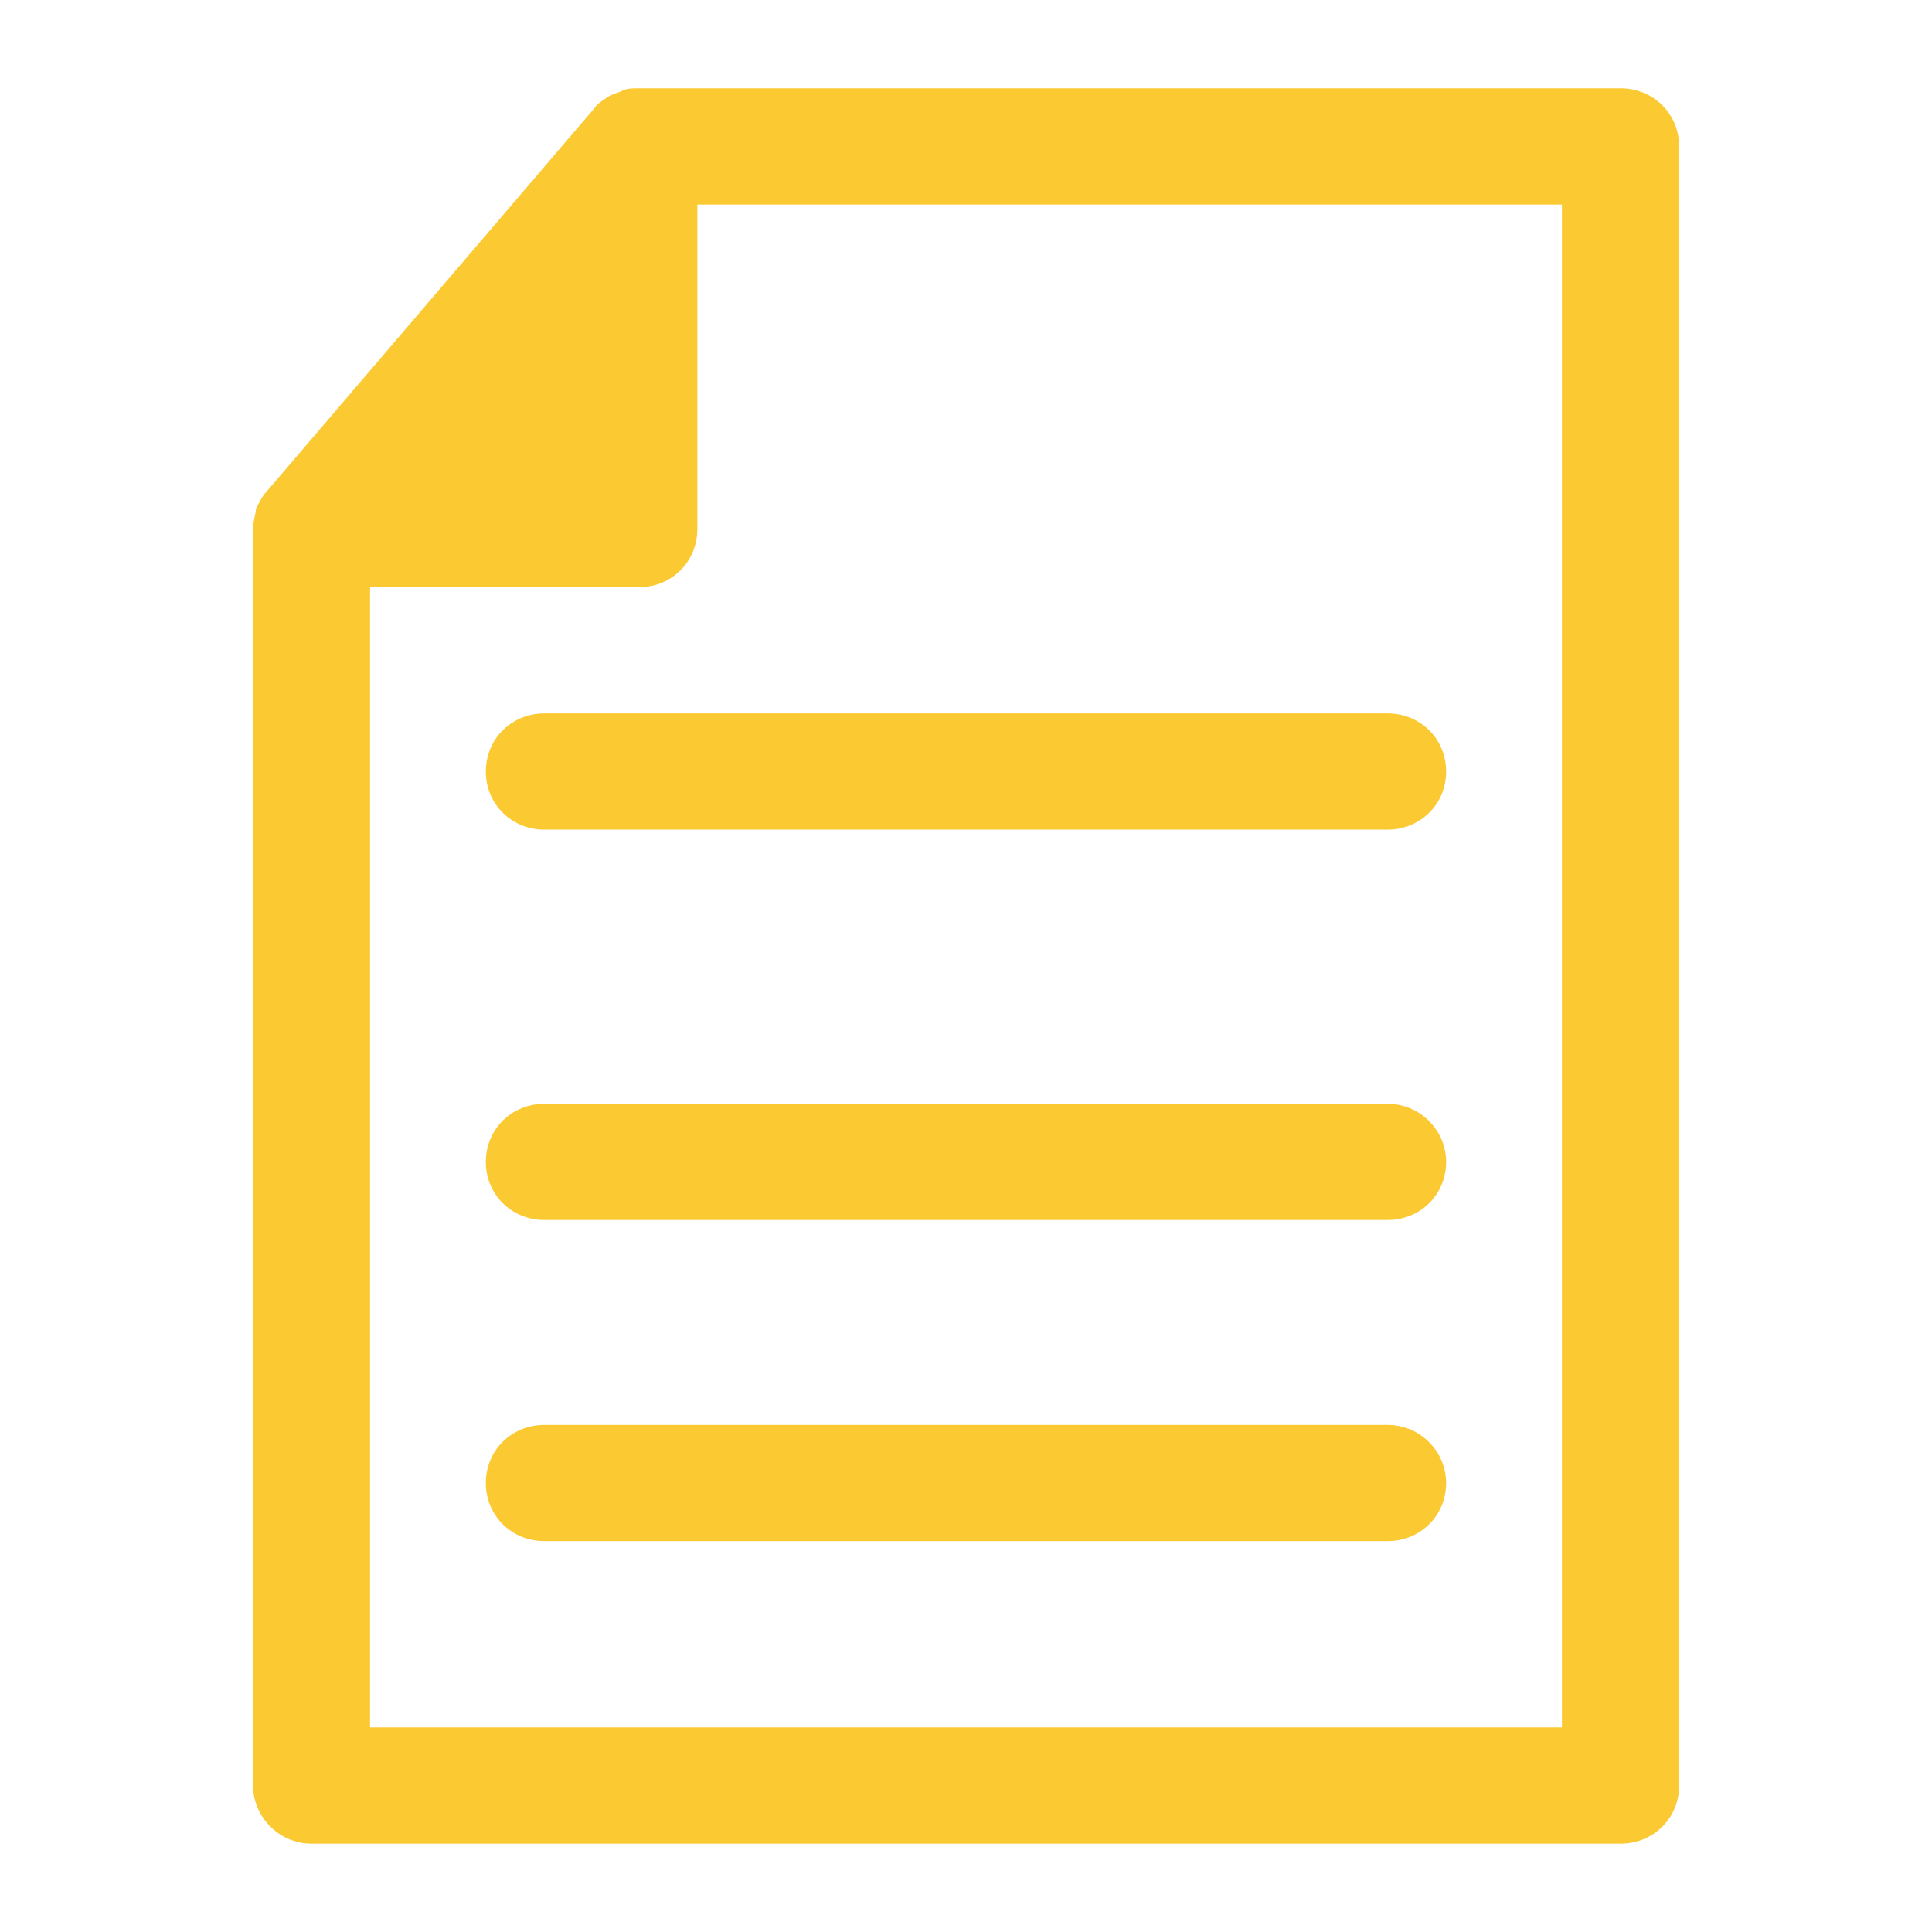 <?xml version="1.0" encoding="utf-8"?>
<!-- Generator: Adobe Illustrator 17.0.0, SVG Export Plug-In . SVG Version: 6.00 Build 0)  -->
<!DOCTYPE svg PUBLIC "-//W3C//DTD SVG 1.1//EN" "http://www.w3.org/Graphics/SVG/1.1/DTD/svg11.dtd">
<svg version="1.1" id="Capa_1" xmlns="http://www.w3.org/2000/svg" xmlns:xlink="http://www.w3.org/1999/xlink" x="0px" y="0px"
	 width="50px" height="50px" viewBox="0 0 50 50" enable-background="new 0 0 50 50" xml:space="preserve">
<path fill="#FBC932" d="M41.939,47.714H8.061c-0.814,0-1.516-0.66-1.516-1.541V13.658c0-0.037,0-0.037,0-0.074
	c0.037-0.11,0.037-0.22,0.074-0.33c0-0.037,0-0.11,0.037-0.147c0.074-0.147,0.148-0.294,0.259-0.403l8.469-9.905
	c0.074-0.11,0.185-0.183,0.296-0.257c0.037-0.037,0.074-0.037,0.111-0.073c0.111-0.037,0.185-0.073,0.296-0.11
	c0,0,0.037-0.037,0.074-0.037c0.111-0.037,0.259-0.037,0.37-0.037H41.94c0.851,0,1.516,0.66,1.516,1.504V46.21
	C43.456,47.054,42.79,47.714,41.939,47.714z M40.423,5.293H18.047v8.401c0,0.844-0.666,1.504-1.516,1.504H9.577v29.508h30.846V5.293
	z M14.089,18.463H35.91c0.851,0,1.516,0.66,1.516,1.504s-0.666,1.504-1.516,1.504H14.089c-0.851,0-1.516-0.66-1.516-1.504
	S13.239,18.463,14.089,18.463z M14.089,28.566H35.91c0.851,0,1.516,0.697,1.516,1.504c0,0.844-0.666,1.504-1.516,1.504H14.089
	c-0.851,0-1.516-0.66-1.516-1.504S13.239,28.566,14.089,28.566z M14.089,36.876H35.91c0.851,0,1.516,0.697,1.516,1.504
	c0,0.844-0.666,1.504-1.516,1.504H14.089c-0.851,0-1.516-0.66-1.516-1.504S13.239,36.876,14.089,36.876z"/>
</svg>

